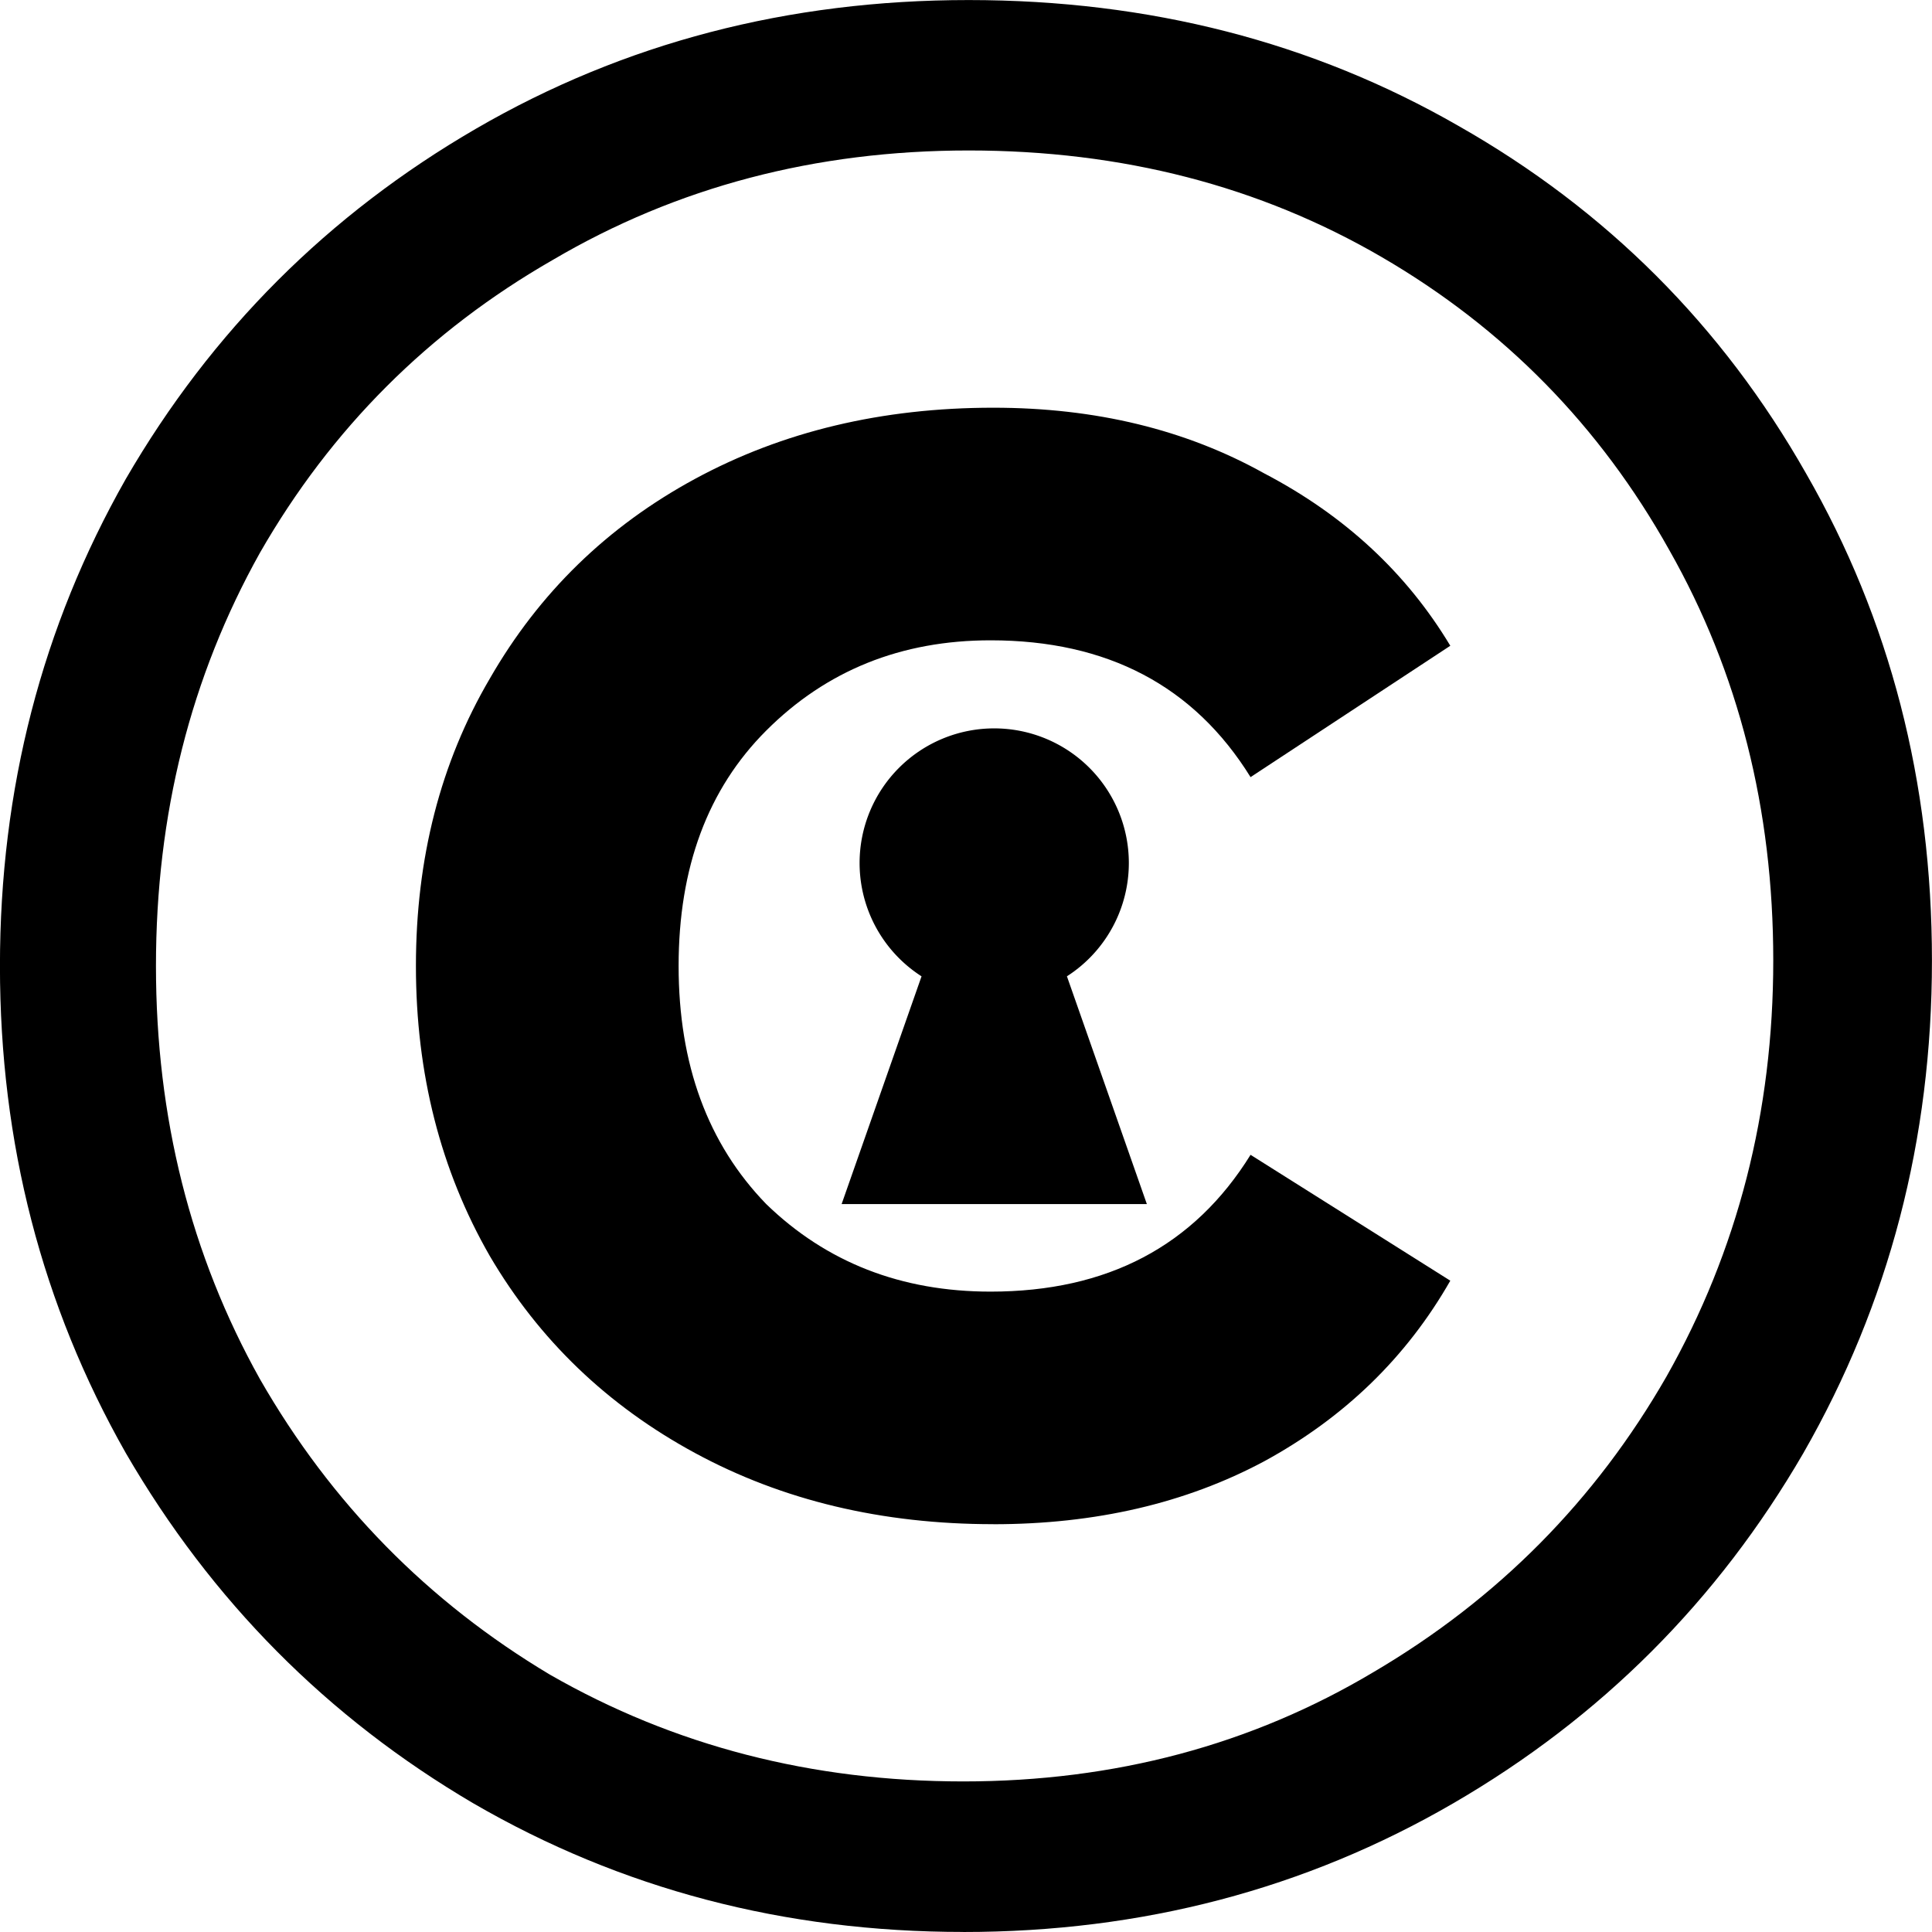 <?xml version="1.0" encoding="UTF-8" standalone="no"?>
<svg
   xmlns:dc="http://purl.org/dc/elements/1.1/"
   xmlns:cc="http://creativecommons.org/ns#"
   xmlns:rdf="http://www.w3.org/1999/02/22-rdf-syntax-ns#"
   xmlns:svg="http://www.w3.org/2000/svg"
   xmlns="http://www.w3.org/2000/svg"
   xmlns:sodipodi="http://sodipodi.sourceforge.net/DTD/sodipodi-0.dtd"
   xmlns:inkscape="http://www.inkscape.org/namespaces/inkscape"
   sodipodi:docname="tampon.svg"
   inkscape:version="1.0.1 (3bc2e813f5, 2020-09-07)"
   id="svg8"
   version="1.1"
   viewBox="0 0 36.222 36.222"
   height="36.222mm"
   width="36.222mm">
  <defs
     id="defs2" />
  <sodipodi:namedview
     inkscape:document-rotation="0"
     inkscape:guide-bbox="true"
     showguides="true"
     inkscape:window-maximized="1"
     inkscape:window-y="-8"
     inkscape:window-x="-8"
     inkscape:window-height="1057"
     inkscape:window-width="1920"
     showgrid="false"
     inkscape:current-layer="layer1"
     inkscape:document-units="mm"
     inkscape:cy="269.7981"
     inkscape:cx="129.94098"
     inkscape:zoom="0.7"
     inkscape:pageshadow="2"
     inkscape:pageopacity="0.0"
     borderopacity="1.0"
     bordercolor="#666666"
     pagecolor="#ffffff"
     id="base"
     fit-margin-top="0"
     fit-margin-left="0"
     fit-margin-right="0"
     fit-margin-bottom="0">
    <sodipodi:guide
       inkscape:locked="false"
       id="guide947"
       orientation="1,0"
       position="165.47,-76.669" />
  </sodipodi:namedview>
  <g
     id="layer1"
     inkscape:groupmode="layer"
     inkscape:label="Layer 1"
     transform="translate(-76.435,-100.955)">
    <g
       id="text891"
       style="font-style:normal;font-weight:normal;font-size:10.583px;line-height:1.25;font-family:sans-serif;letter-spacing:0px;word-spacing:0px;fill:#000000;fill-opacity:1;stroke:none;stroke-width:0.265"
       inkscape:export-xdpi="600"
       inkscape:export-ydpi="600" />
    <g
       transform="matrix(0.265,0,0,0.265,12.095,3.402)"
       id="flowRoot894"
       style="font-style:normal;font-weight:normal;font-size:40px;line-height:1.25;font-family:sans-serif;letter-spacing:0px;word-spacing:0px;fill:#000000;fill-opacity:1;stroke:none"
       inkscape:export-xdpi="600"
       inkscape:export-ydpi="600" />
    <g
       aria-label="©"
       id="text913-9-2"
       style="font-style:normal;font-weight:normal;font-size:51.305px;line-height:1.25;font-family:sans-serif;letter-spacing:0px;word-spacing:0px;fill:#000000;fill-opacity:1;stroke:none;stroke-width:1.283"
       inkscape:export-xdpi="600"
       inkscape:export-ydpi="600">
      <path
         d="m 94.494,137.176 q -5.028,0 -9.184,-2.411 -4.104,-2.411 -6.516,-6.567 -2.36,-4.156 -2.36,-9.132 0,-4.977 2.36,-9.132 2.411,-4.156 6.567,-6.567 4.156,-2.411 9.235,-2.411 5.079,0 9.184,2.36 4.156,2.36 6.516,6.516 2.36,4.104 2.36,9.132 0,5.028 -2.411,9.235 -2.411,4.156 -6.567,6.567 -4.156,2.411 -9.184,2.411 z m 0,-2.822 q 4.258,0 7.696,-2.052 3.489,-2.052 5.49,-5.541 2.001,-3.54 2.001,-7.798 0,-4.258 -1.95,-7.696 -1.95,-3.489 -5.387,-5.49 -3.437,-2.001 -7.747,-2.001 -4.31,0 -7.798,2.052 -3.489,2.001 -5.49,5.49 -1.95,3.489 -1.95,7.747 0,4.258 1.95,7.747 2.001,3.489 5.438,5.541 3.489,2.001 7.747,2.001 z m 0.564,-4.823 q -3.13,0 -5.592,-1.334 -2.463,-1.334 -3.848,-3.694 -1.385,-2.411 -1.385,-5.438 0,-3.027 1.385,-5.387 1.385,-2.411 3.848,-3.745 2.463,-1.334 5.592,-1.334 2.873,0 5.079,1.231 2.257,1.18 3.489,3.232 l -3.745,2.463 q -1.59,-2.565 -4.874,-2.565 -2.514,0 -4.207,1.693 -1.642,1.642 -1.642,4.412 0,2.77 1.642,4.464 1.693,1.642 4.207,1.642 3.284,0 4.874,-2.565 l 3.745,2.36 q -1.231,2.155 -3.489,3.386 -2.206,1.18 -5.079,1.18 z"
         style="font-style:normal;font-variant:normal;font-weight:600;font-stretch:normal;font-family:Montserrat;-inkscape-font-specification:'Montserrat Semi-Bold';stroke-width:1.283"
         id="path948" />
    </g>
    <g
       id="text913-4-0"
       style="font-style:normal;font-weight:normal;font-size:20.641px;line-height:1.25;font-family:sans-serif;letter-spacing:0px;word-spacing:0px;fill:#000000;fill-opacity:1;stroke:none;stroke-width:0.516"
       inkscape:export-xdpi="600"
       inkscape:export-ydpi="600" />
    <g
       id="text913-9-6"
       style="font-style:normal;font-weight:normal;font-size:20.641px;line-height:1.25;font-family:sans-serif;letter-spacing:0px;word-spacing:0px;fill:#000000;fill-opacity:1;stroke:none;stroke-width:0.516"
       inkscape:export-xdpi="600"
       inkscape:export-ydpi="600" />
    <path
       id="path921-9-0"
       style="fill:#000000;fill-opacity:1;stroke:none;stroke-width:0.297px;stroke-linecap:butt;stroke-linejoin:miter;stroke-opacity:1"
       d="m 96.029,118.093 1.908,5.437 h -5.723 l 1.908,-5.437 z m -0.954,1.566 a 2.524,2.524 0 0 1 -2.524,-2.524 2.524,2.524 0 0 1 2.524,-2.524 2.524,2.524 0 0 1 2.524,2.524 2.524,2.524 0 0 1 -2.524,2.524 z"
       inkscape:connector-curvature="0"
       inkscape:export-xdpi="600"
       inkscape:export-ydpi="600" />
  </g>
</svg>
